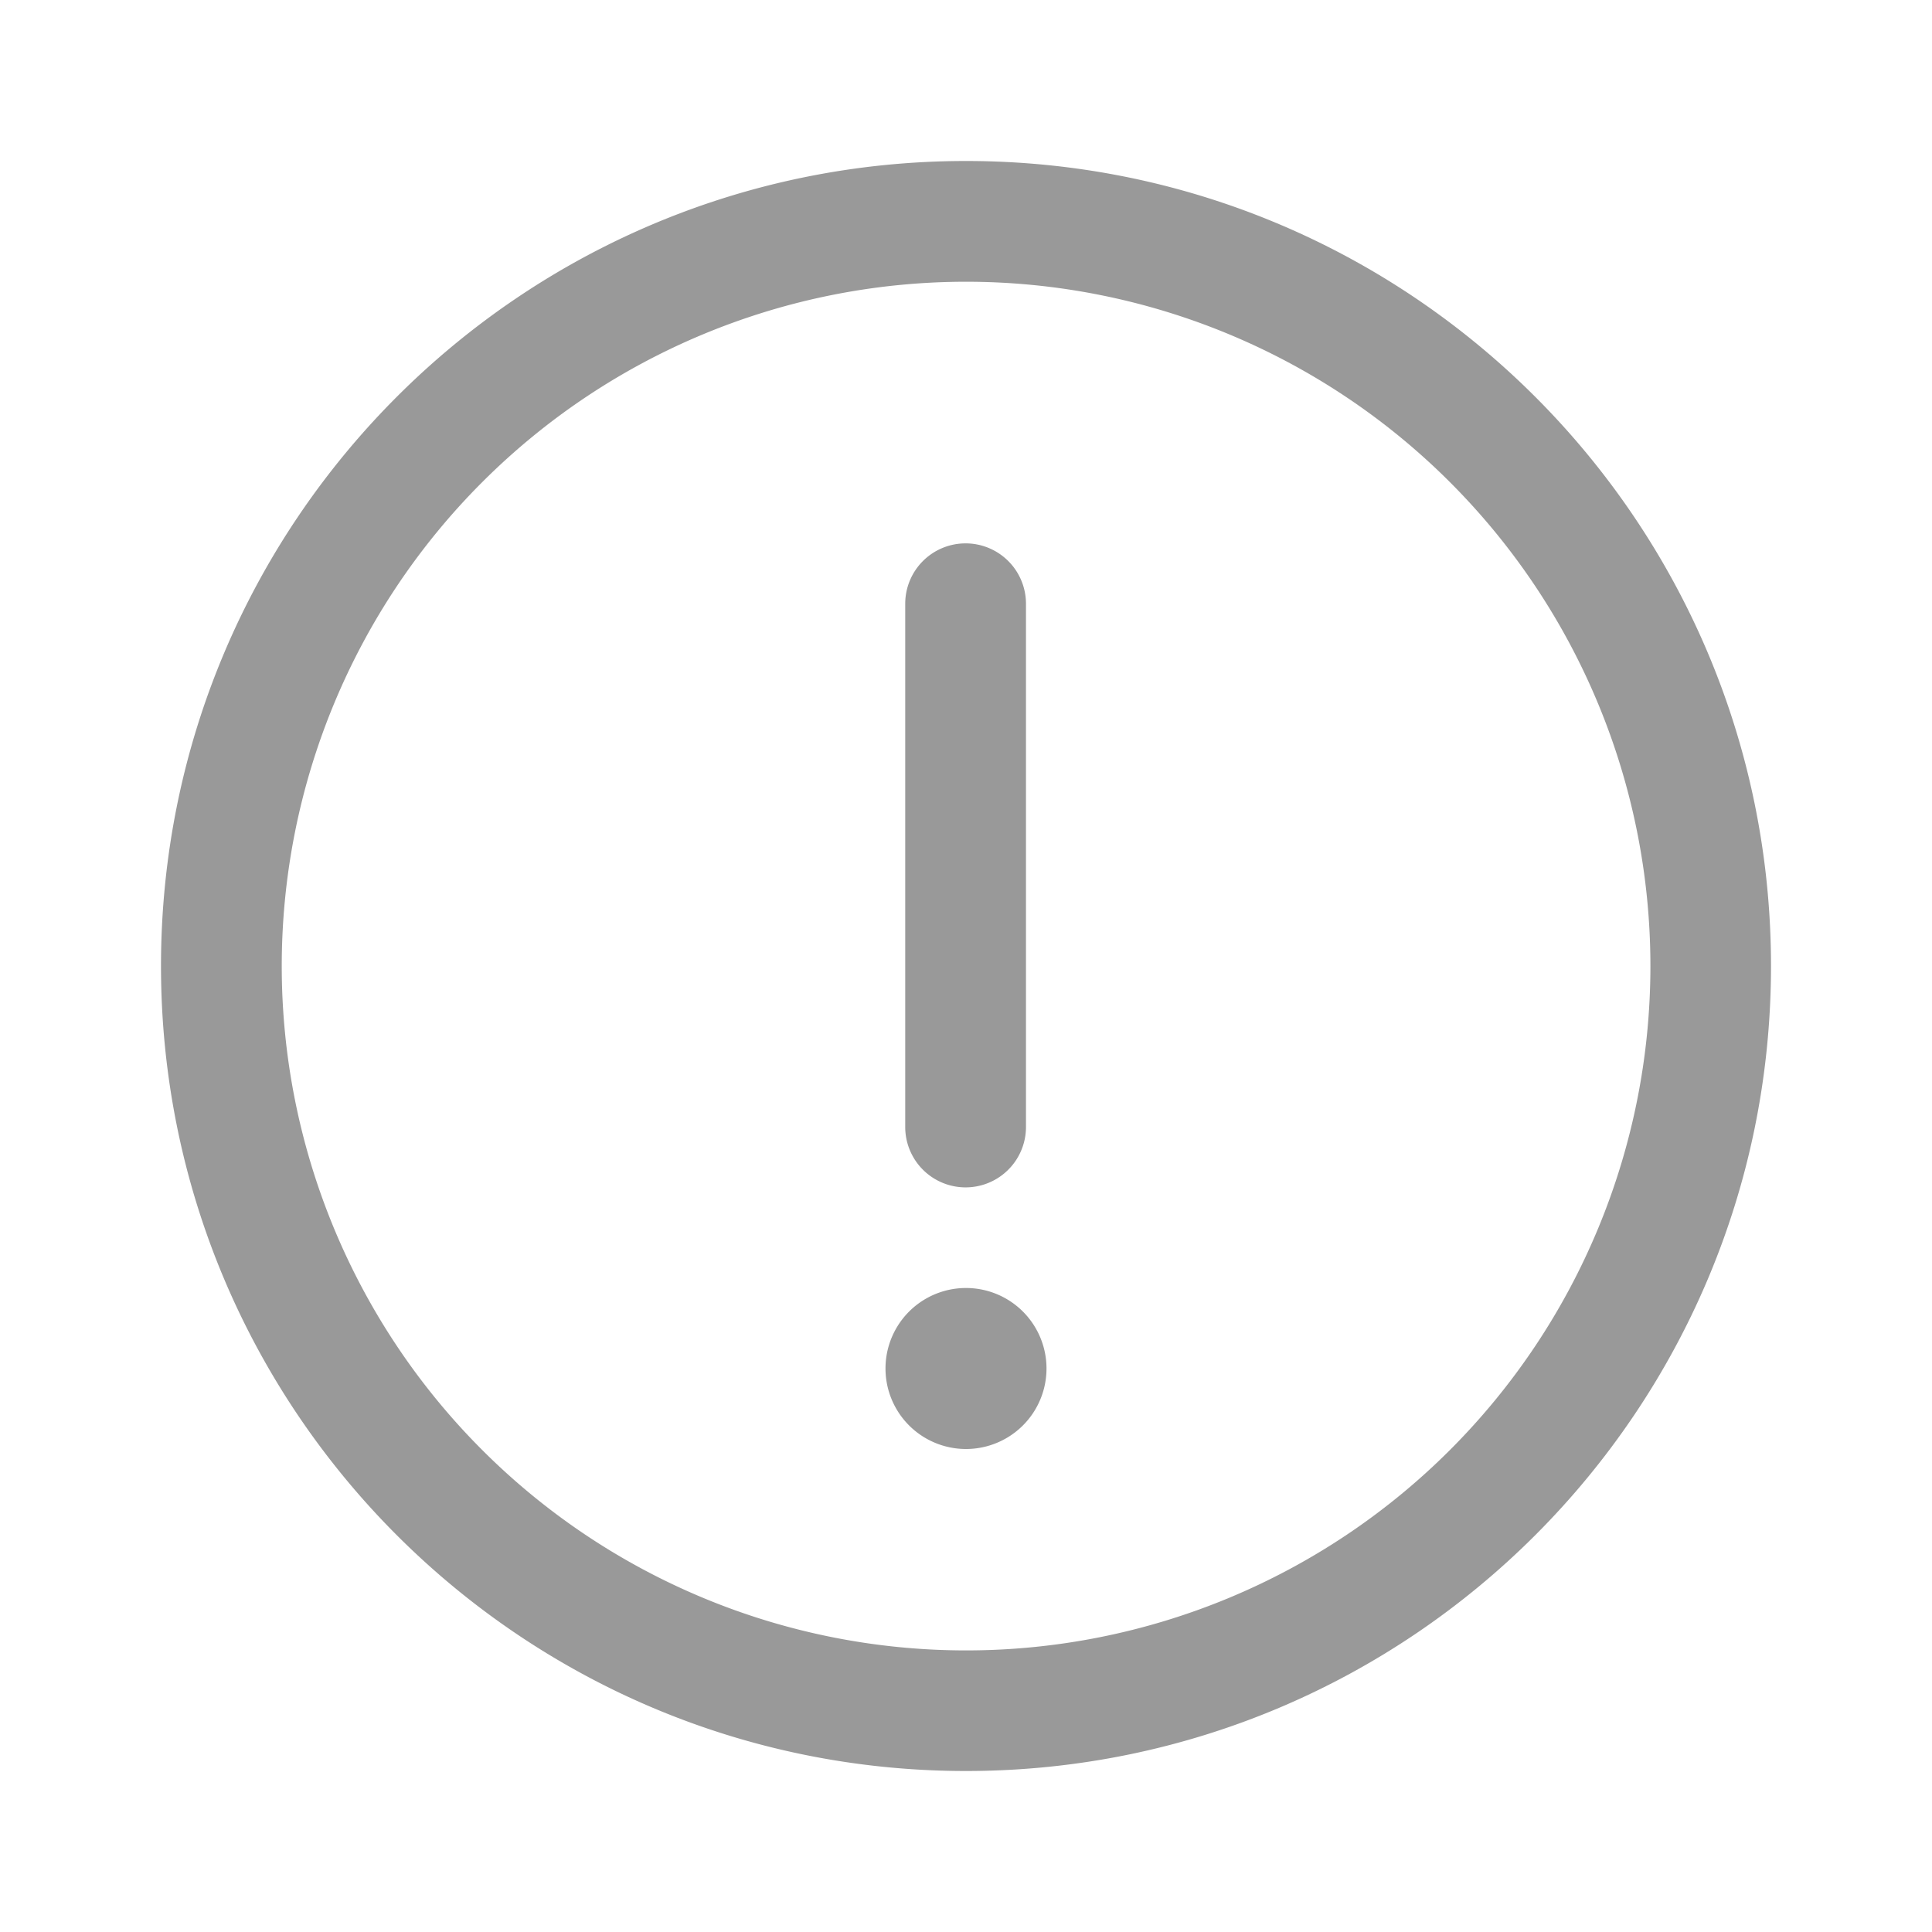 <svg width="24" height="24" viewBox="0 0 24 24" fill="none" xmlns="http://www.w3.org/2000/svg">
    <path fill-rule="evenodd" clip-rule="evenodd" d="M12 3.5a8.5 8.5 0 1 0 .002 17.002A8.5 8.5 0 0 0 12 3.5zM2 12C2 6.478 6.478 2 12 2c5.523 0 10 4.478 10 10s-4.477 10-10 10C6.478 22 2 17.522 2 12zm9.995-5.25a.75.75 0 0 1 .75.75V14a.75.75 0 0 1-1.5 0V7.5a.75.75 0 0 1 .75-.75zM12 18a1 1 0 1 0 0-2 1 1 0 0 0 0 2z" fill="#999"/>
</svg>
